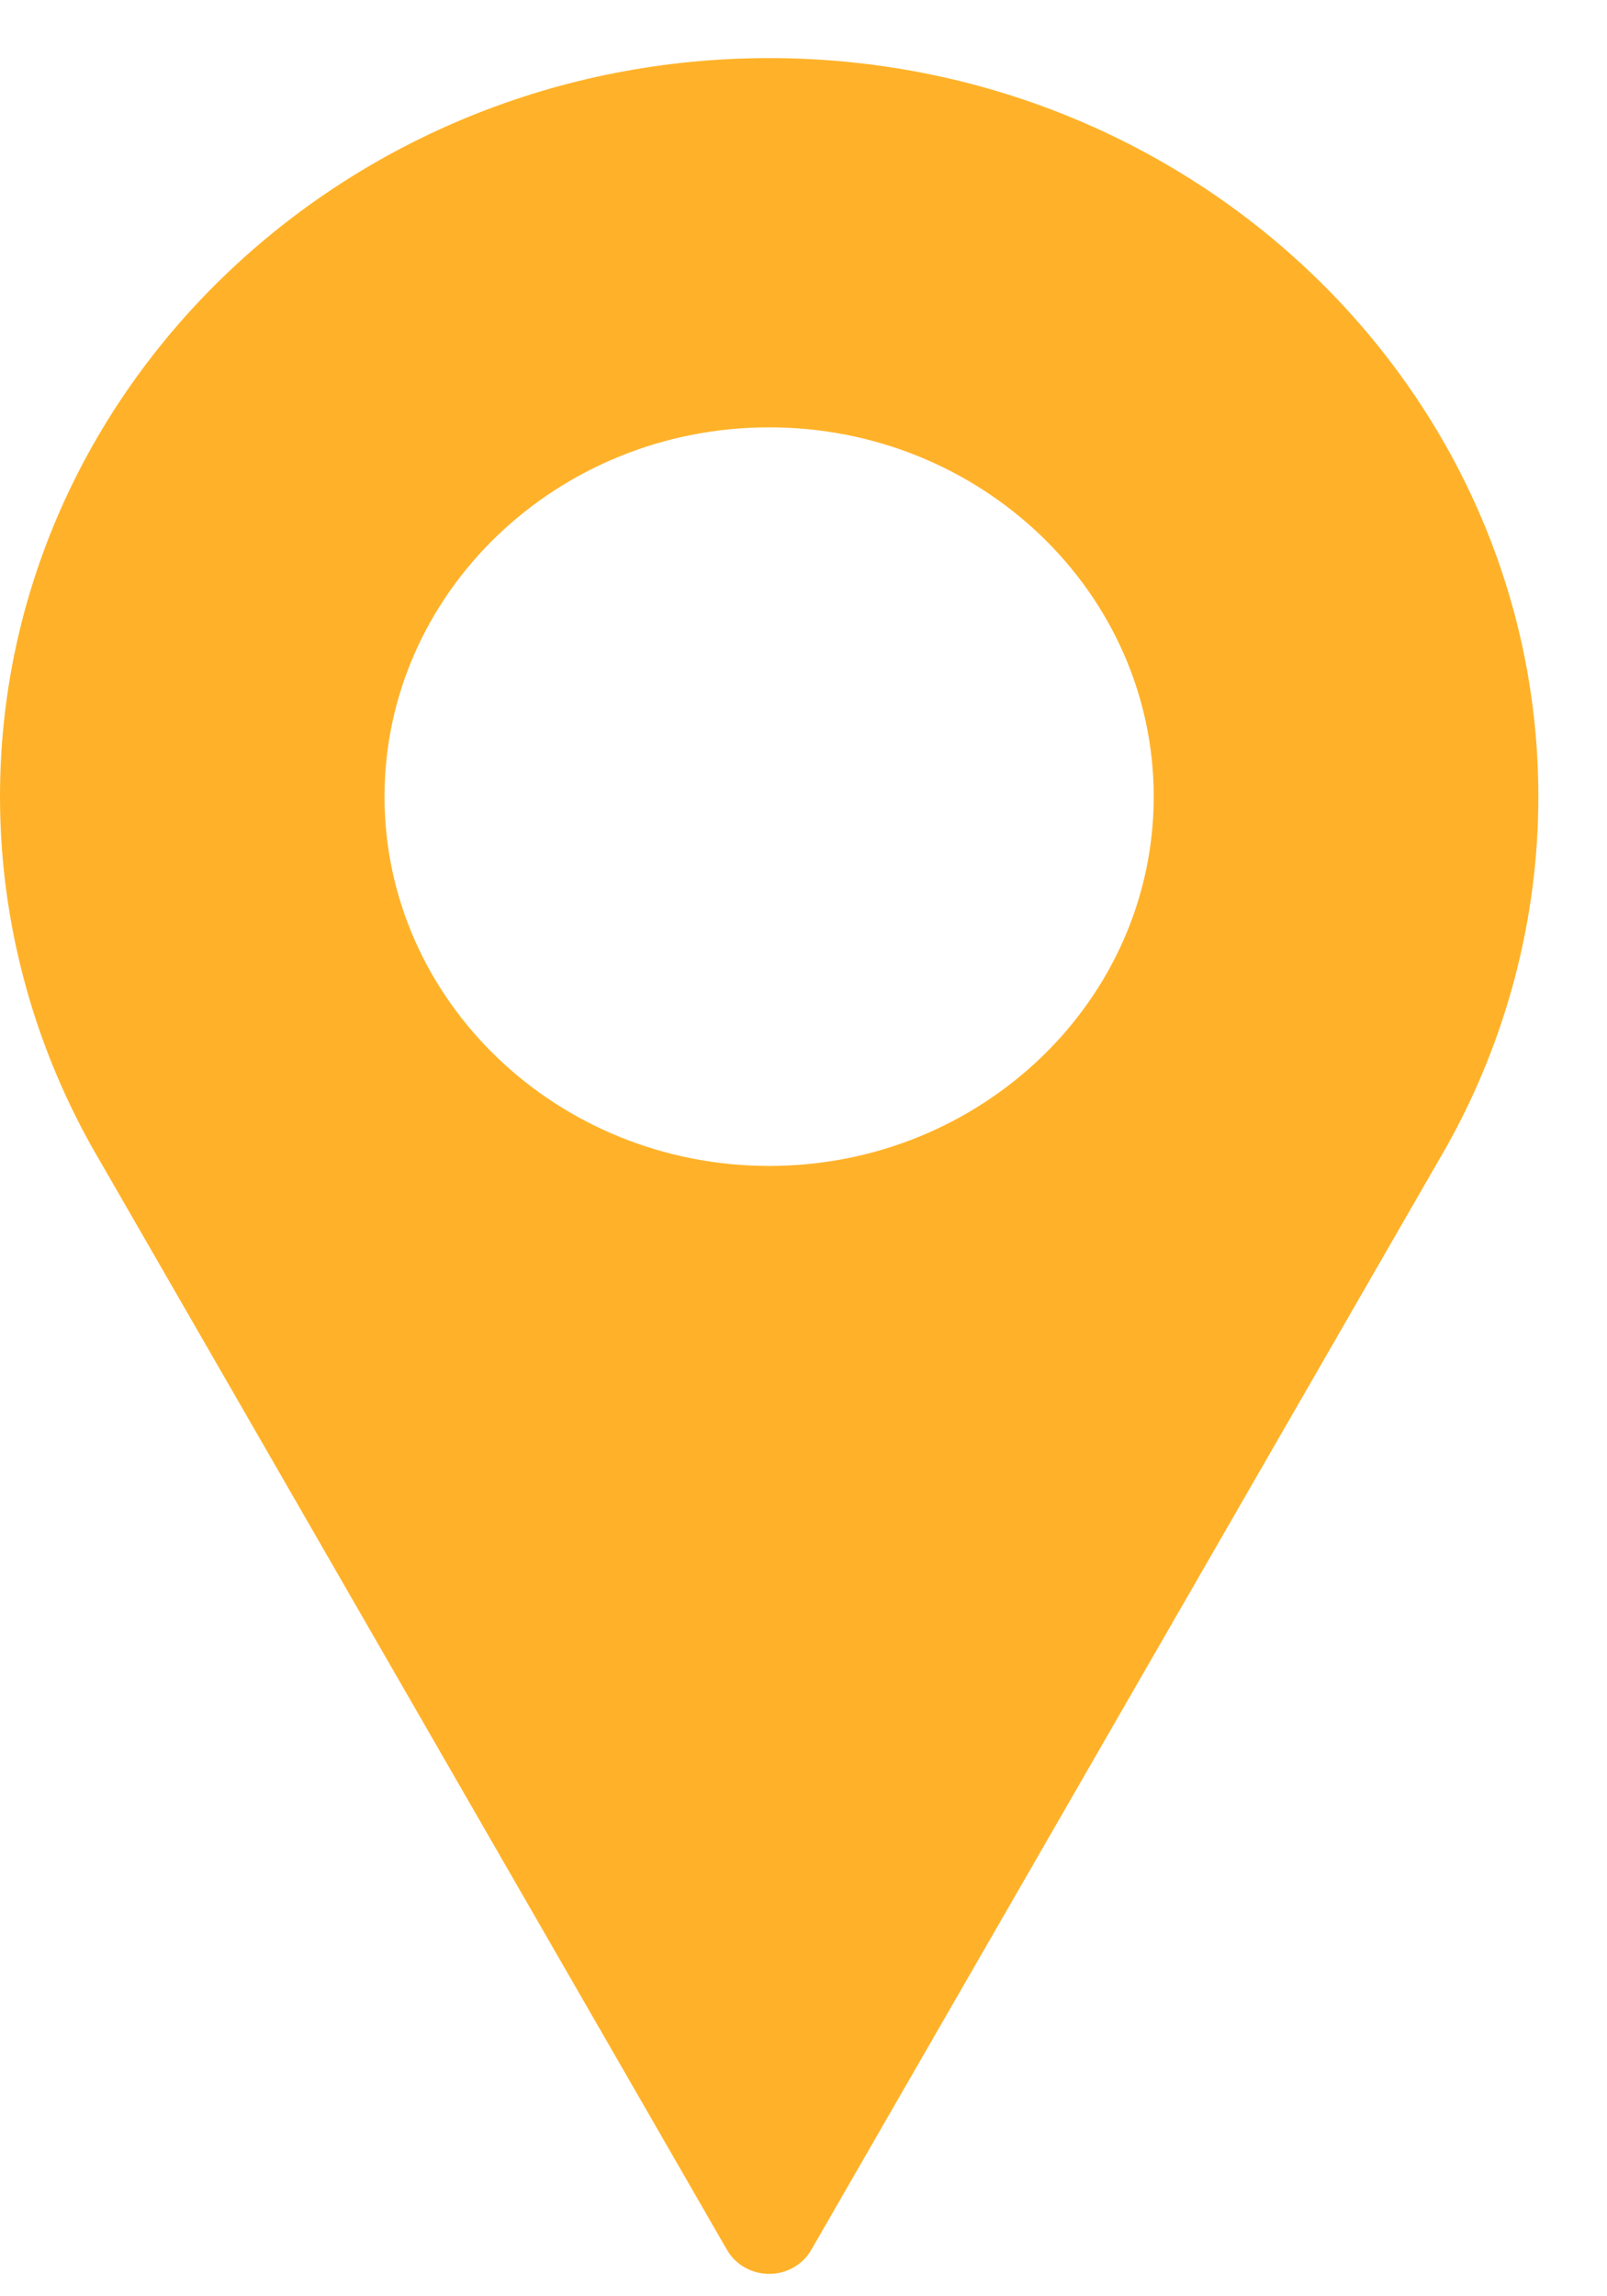 <svg width="14" height="20" viewBox="0 0 14 20" fill="none" xmlns="http://www.w3.org/2000/svg">
<path d="M6.701 0.506C3.006 0.506 0 3.392 0 6.939C0 8.004 0.277 9.059 0.804 9.996L6.334 19.597C6.408 19.725 6.548 19.805 6.701 19.805C6.853 19.805 6.994 19.725 7.067 19.597L12.599 9.993C13.124 9.059 13.402 8.004 13.402 6.939C13.402 3.392 10.396 0.506 6.701 0.506ZM6.701 10.155C4.853 10.155 3.35 8.712 3.35 6.939C3.35 5.165 4.853 3.722 6.701 3.722C8.548 3.722 10.051 5.165 10.051 6.939C10.051 8.712 8.548 10.155 6.701 10.155Z" fill="#FFB229"/>
</svg>
